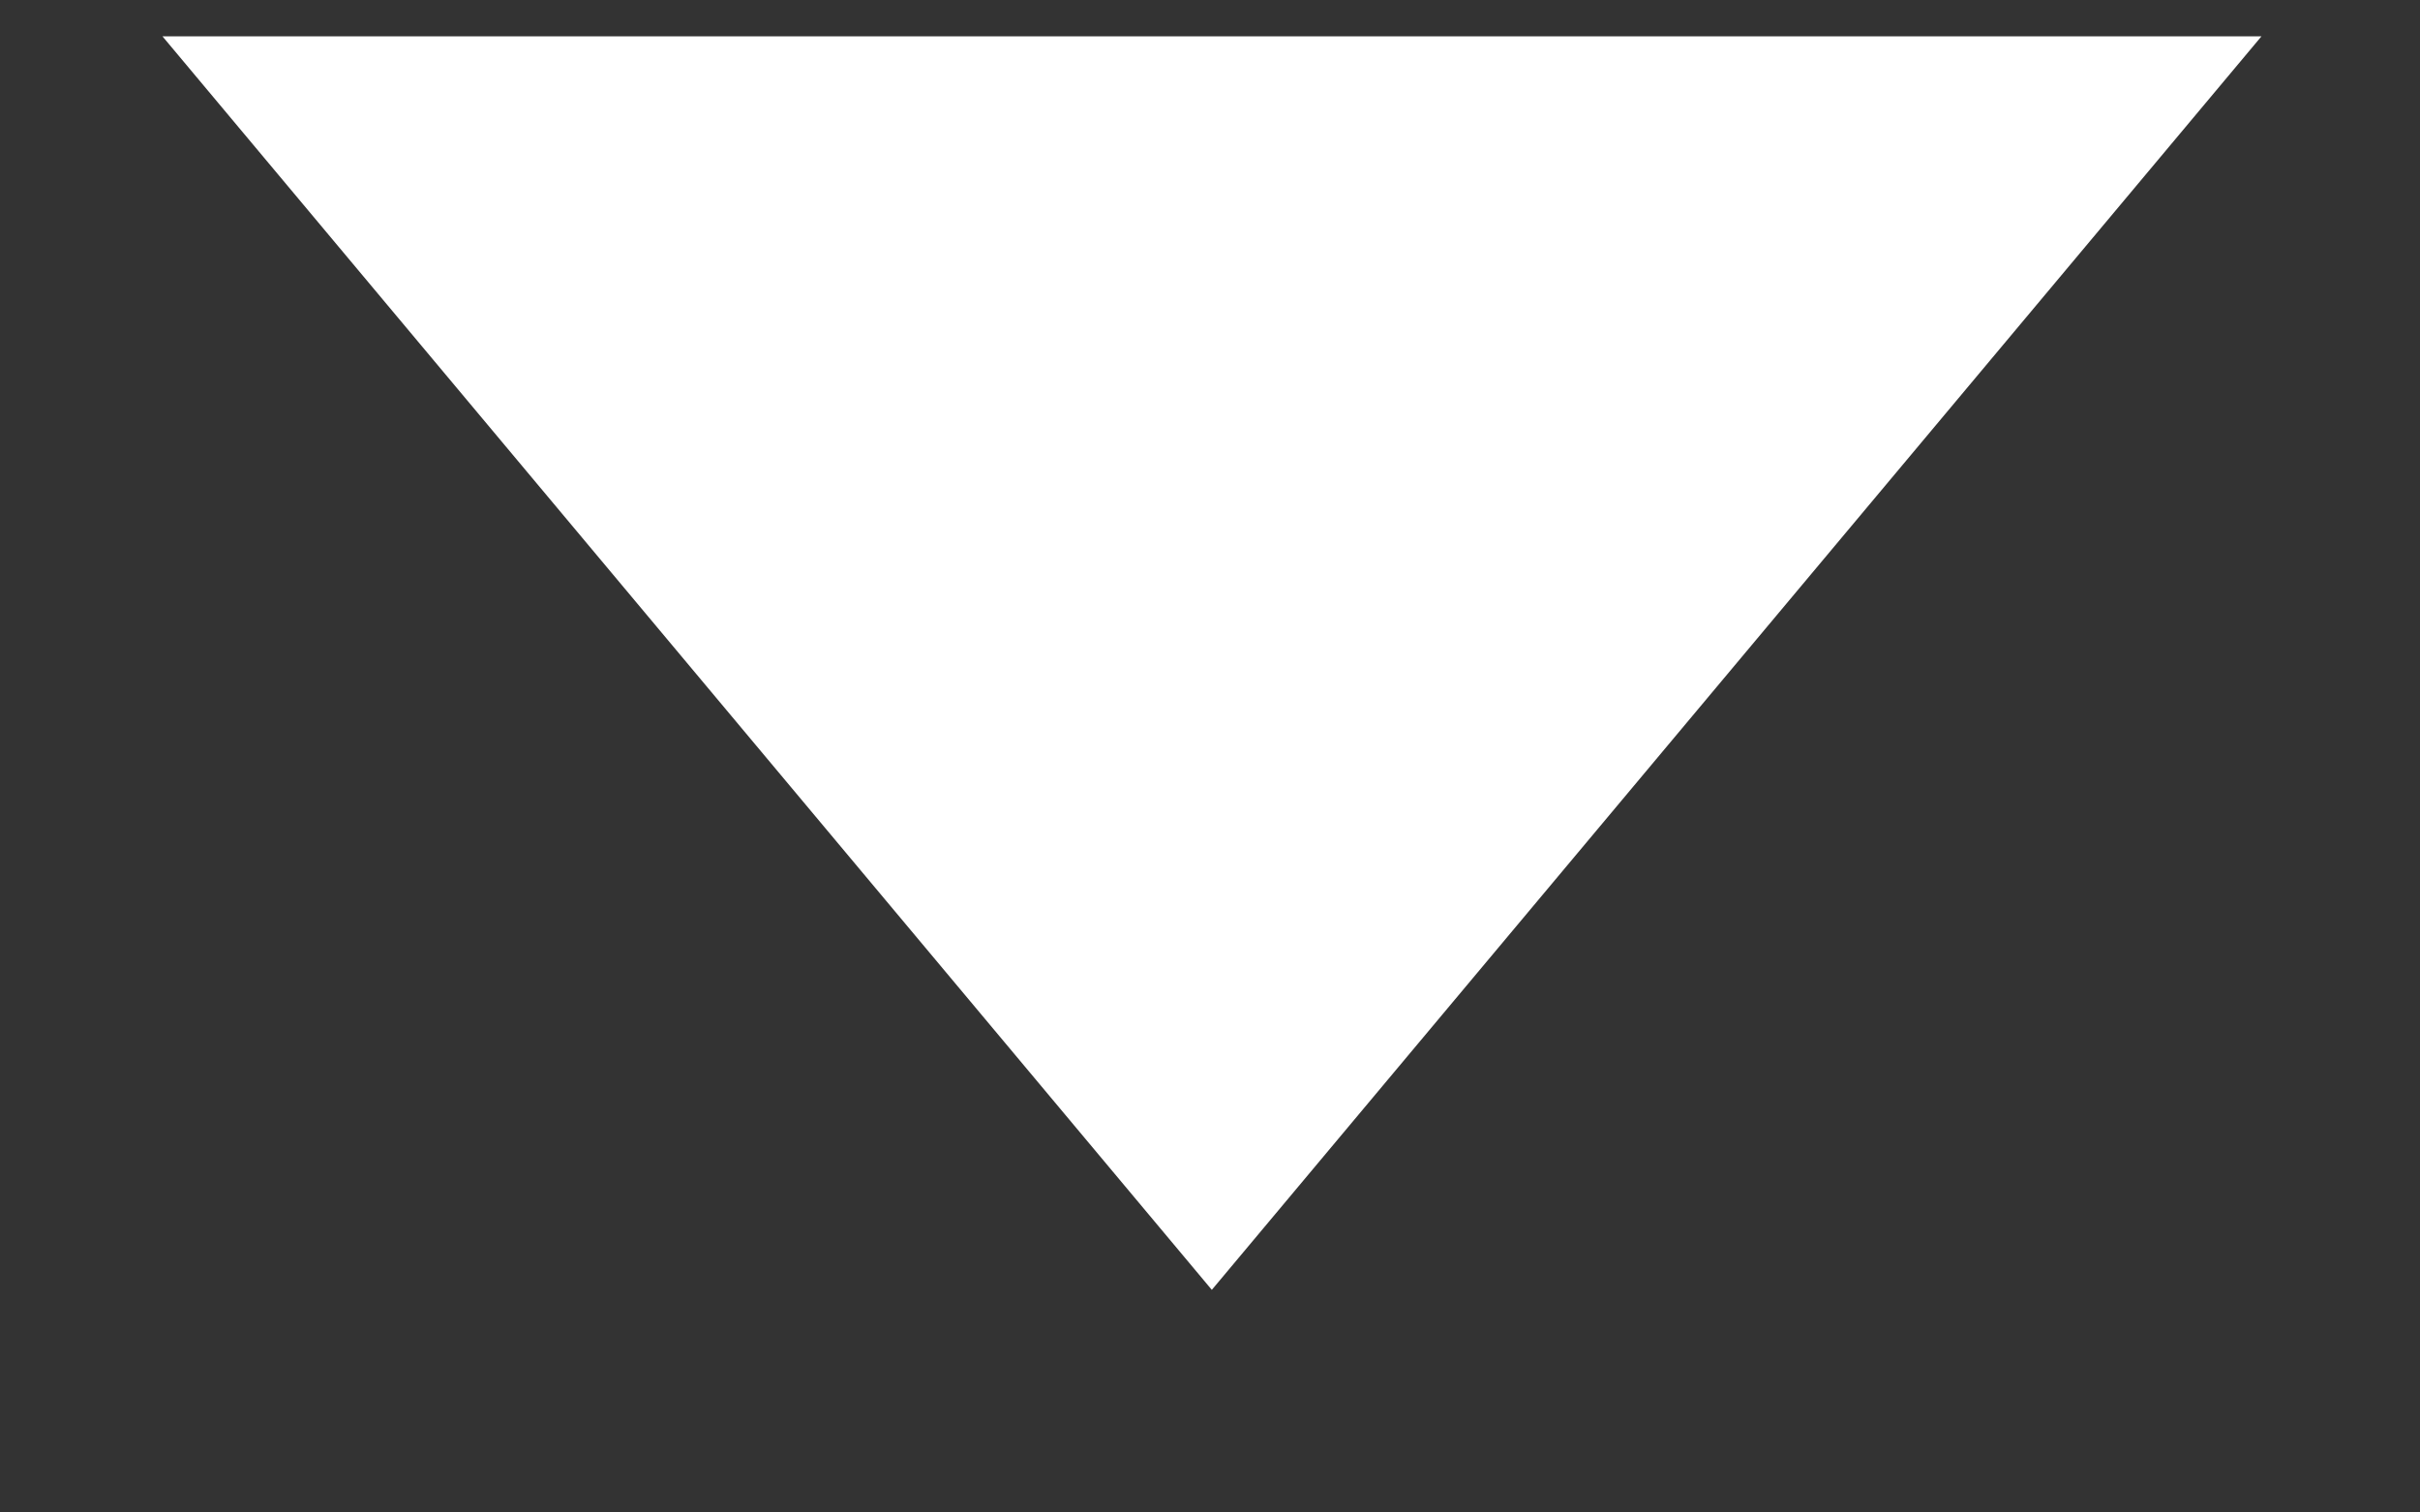 <svg width="8" height="5" viewBox="0 0 8 5" fill="none" xmlns="http://www.w3.org/2000/svg">
<rect x="0" y="0" width="8" height="5" fill="#333333" stroke="none"/>
<path id="Polygon 1" d="M4.006 4.264L0.537 0.12L7.476 0.12L4.006 4.264Z" fill="white"/>
</svg>
